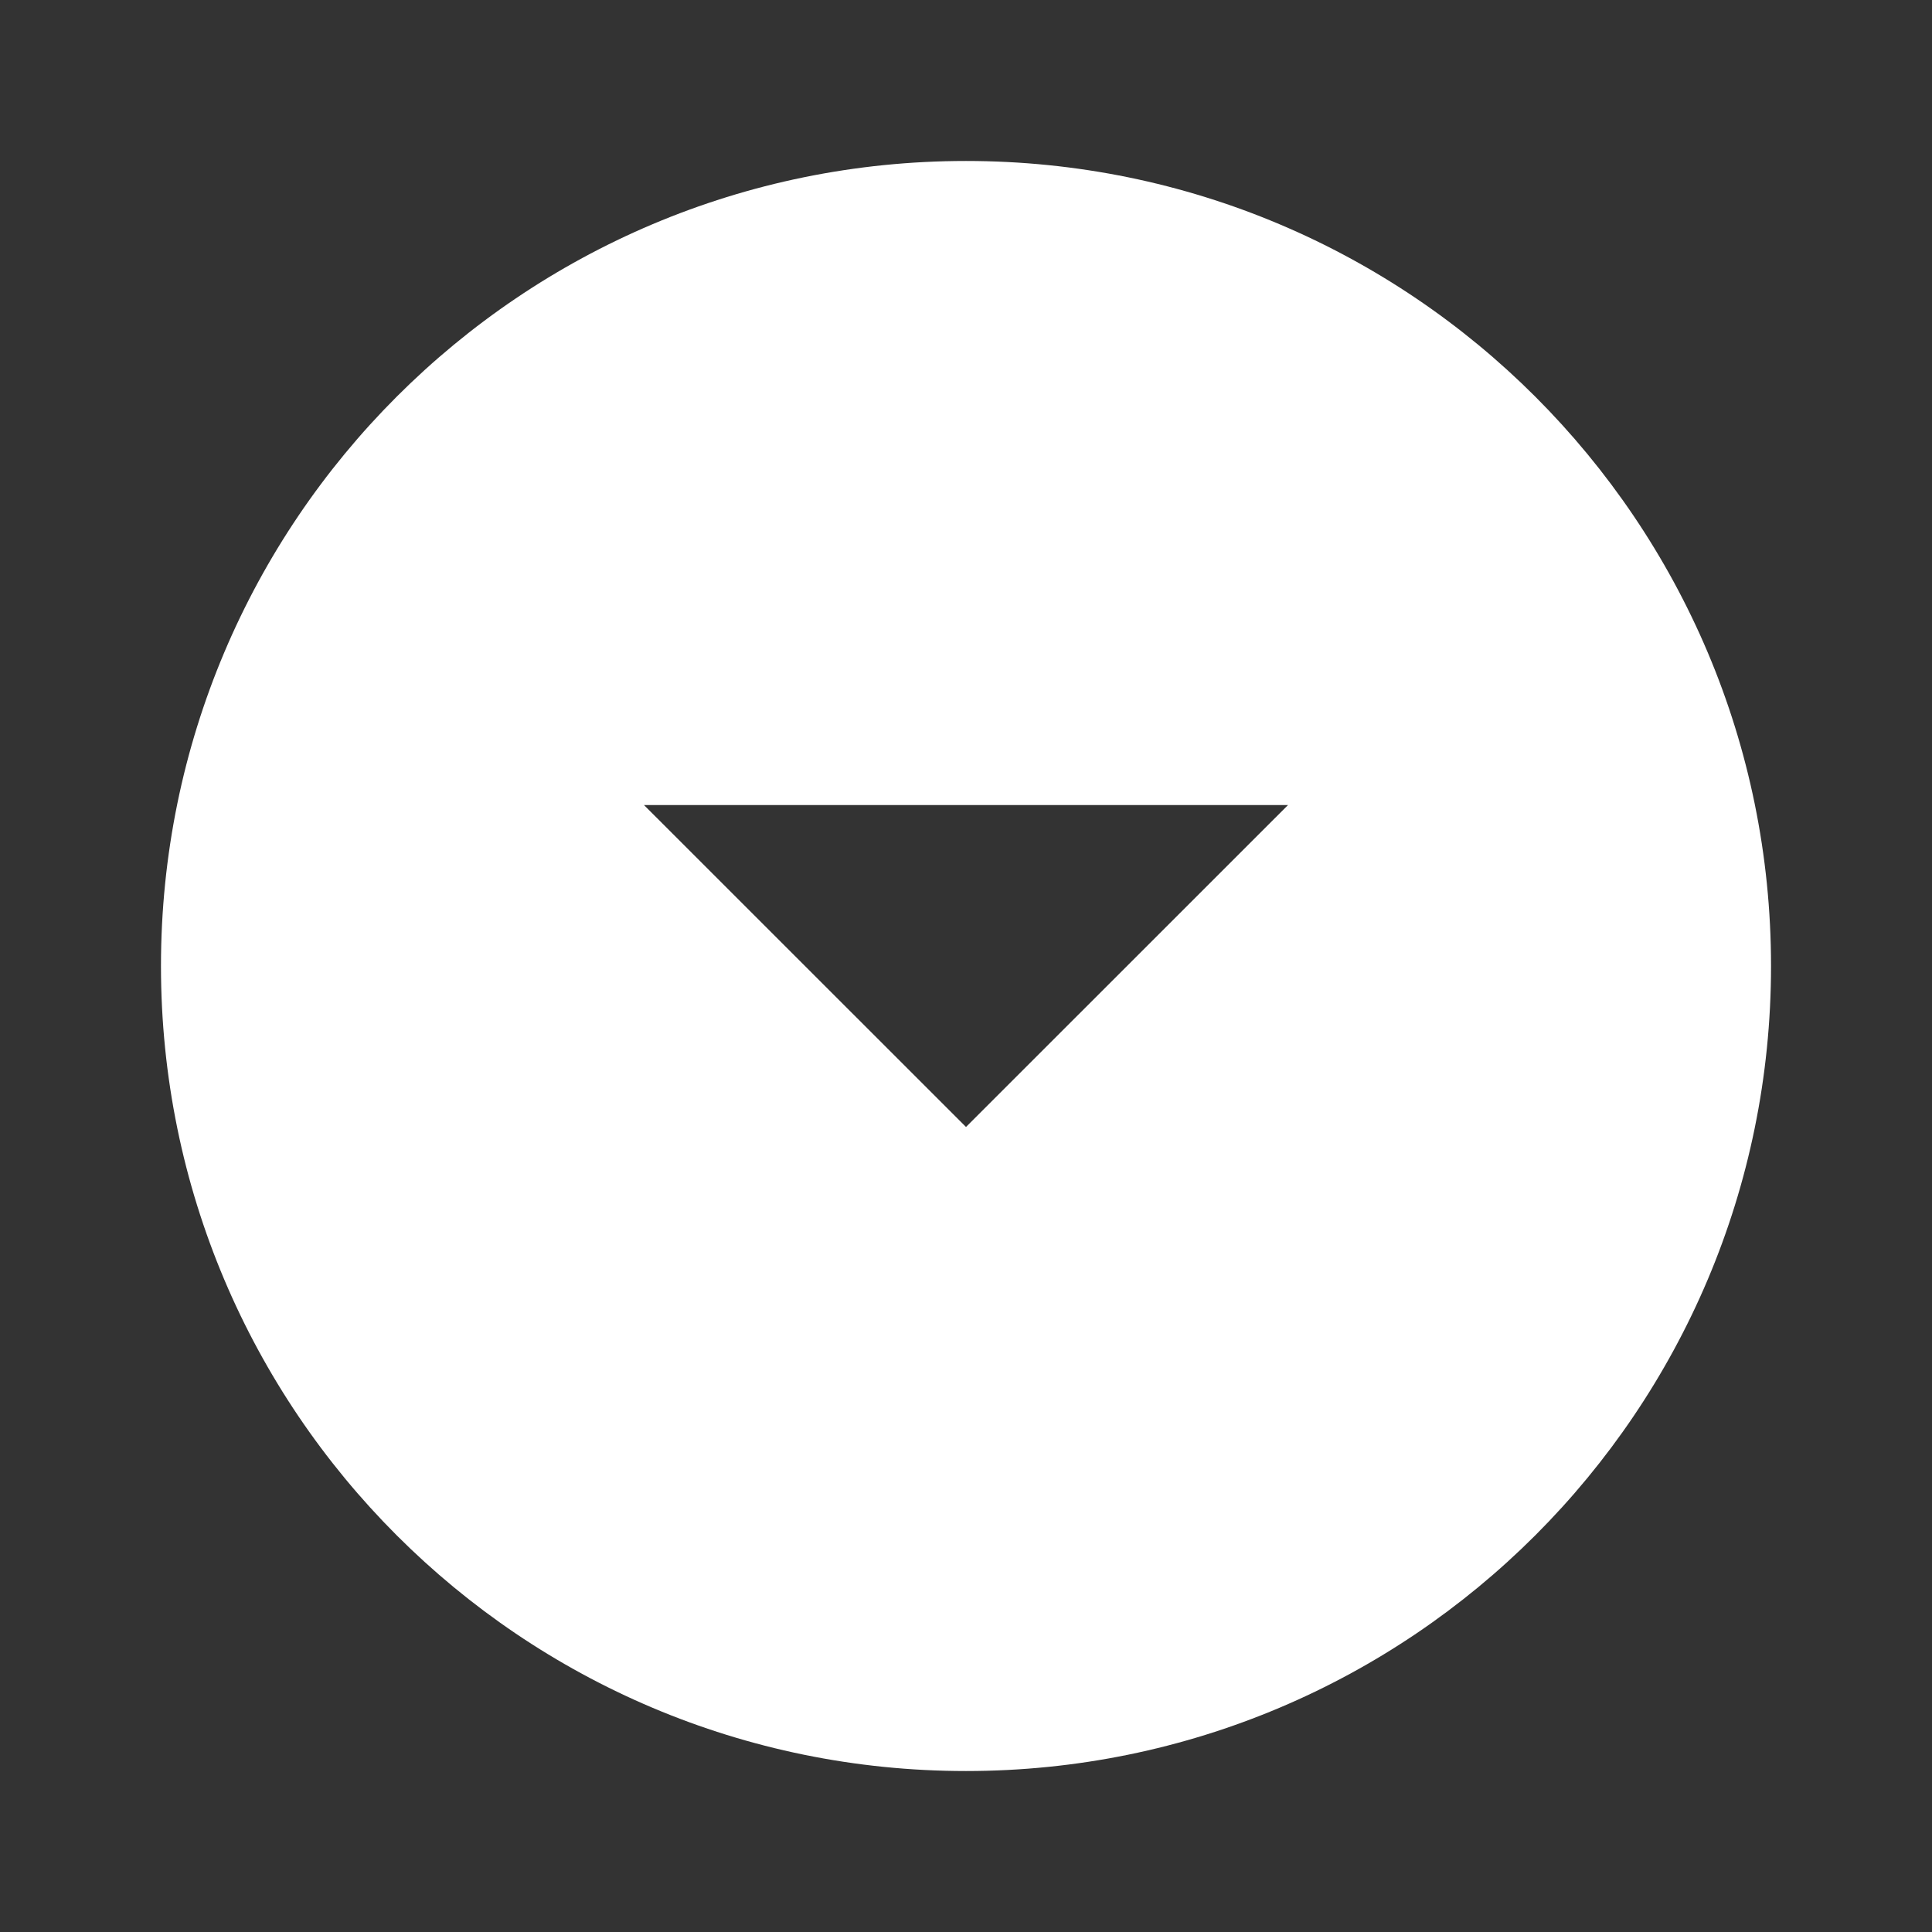 <svg width="22" height="22" viewBox="0 0 22 22" fill="none" xmlns="http://www.w3.org/2000/svg">
<rect x="0" y="0" width="22" height="22" fill="#333333" stroke="none"/>
<g clip-path="url(#clip0_804_52097)">
<path d="M11 1.833C5.935 1.833 1.833 5.935 1.833 11C1.833 16.065 5.935 20.167 11 20.167C16.065 20.167 20.167 16.065 20.167 11C20.167 5.935 16.065 1.833 11 1.833ZM11 12.833L7.333 9.167H14.667L11 12.833Z" fill="white"/>
</g>
<defs>
<clipPath id="clip0_804_52097">
<rect width="22" height="22" fill="white"/>
</clipPath>
</defs>
</svg>
